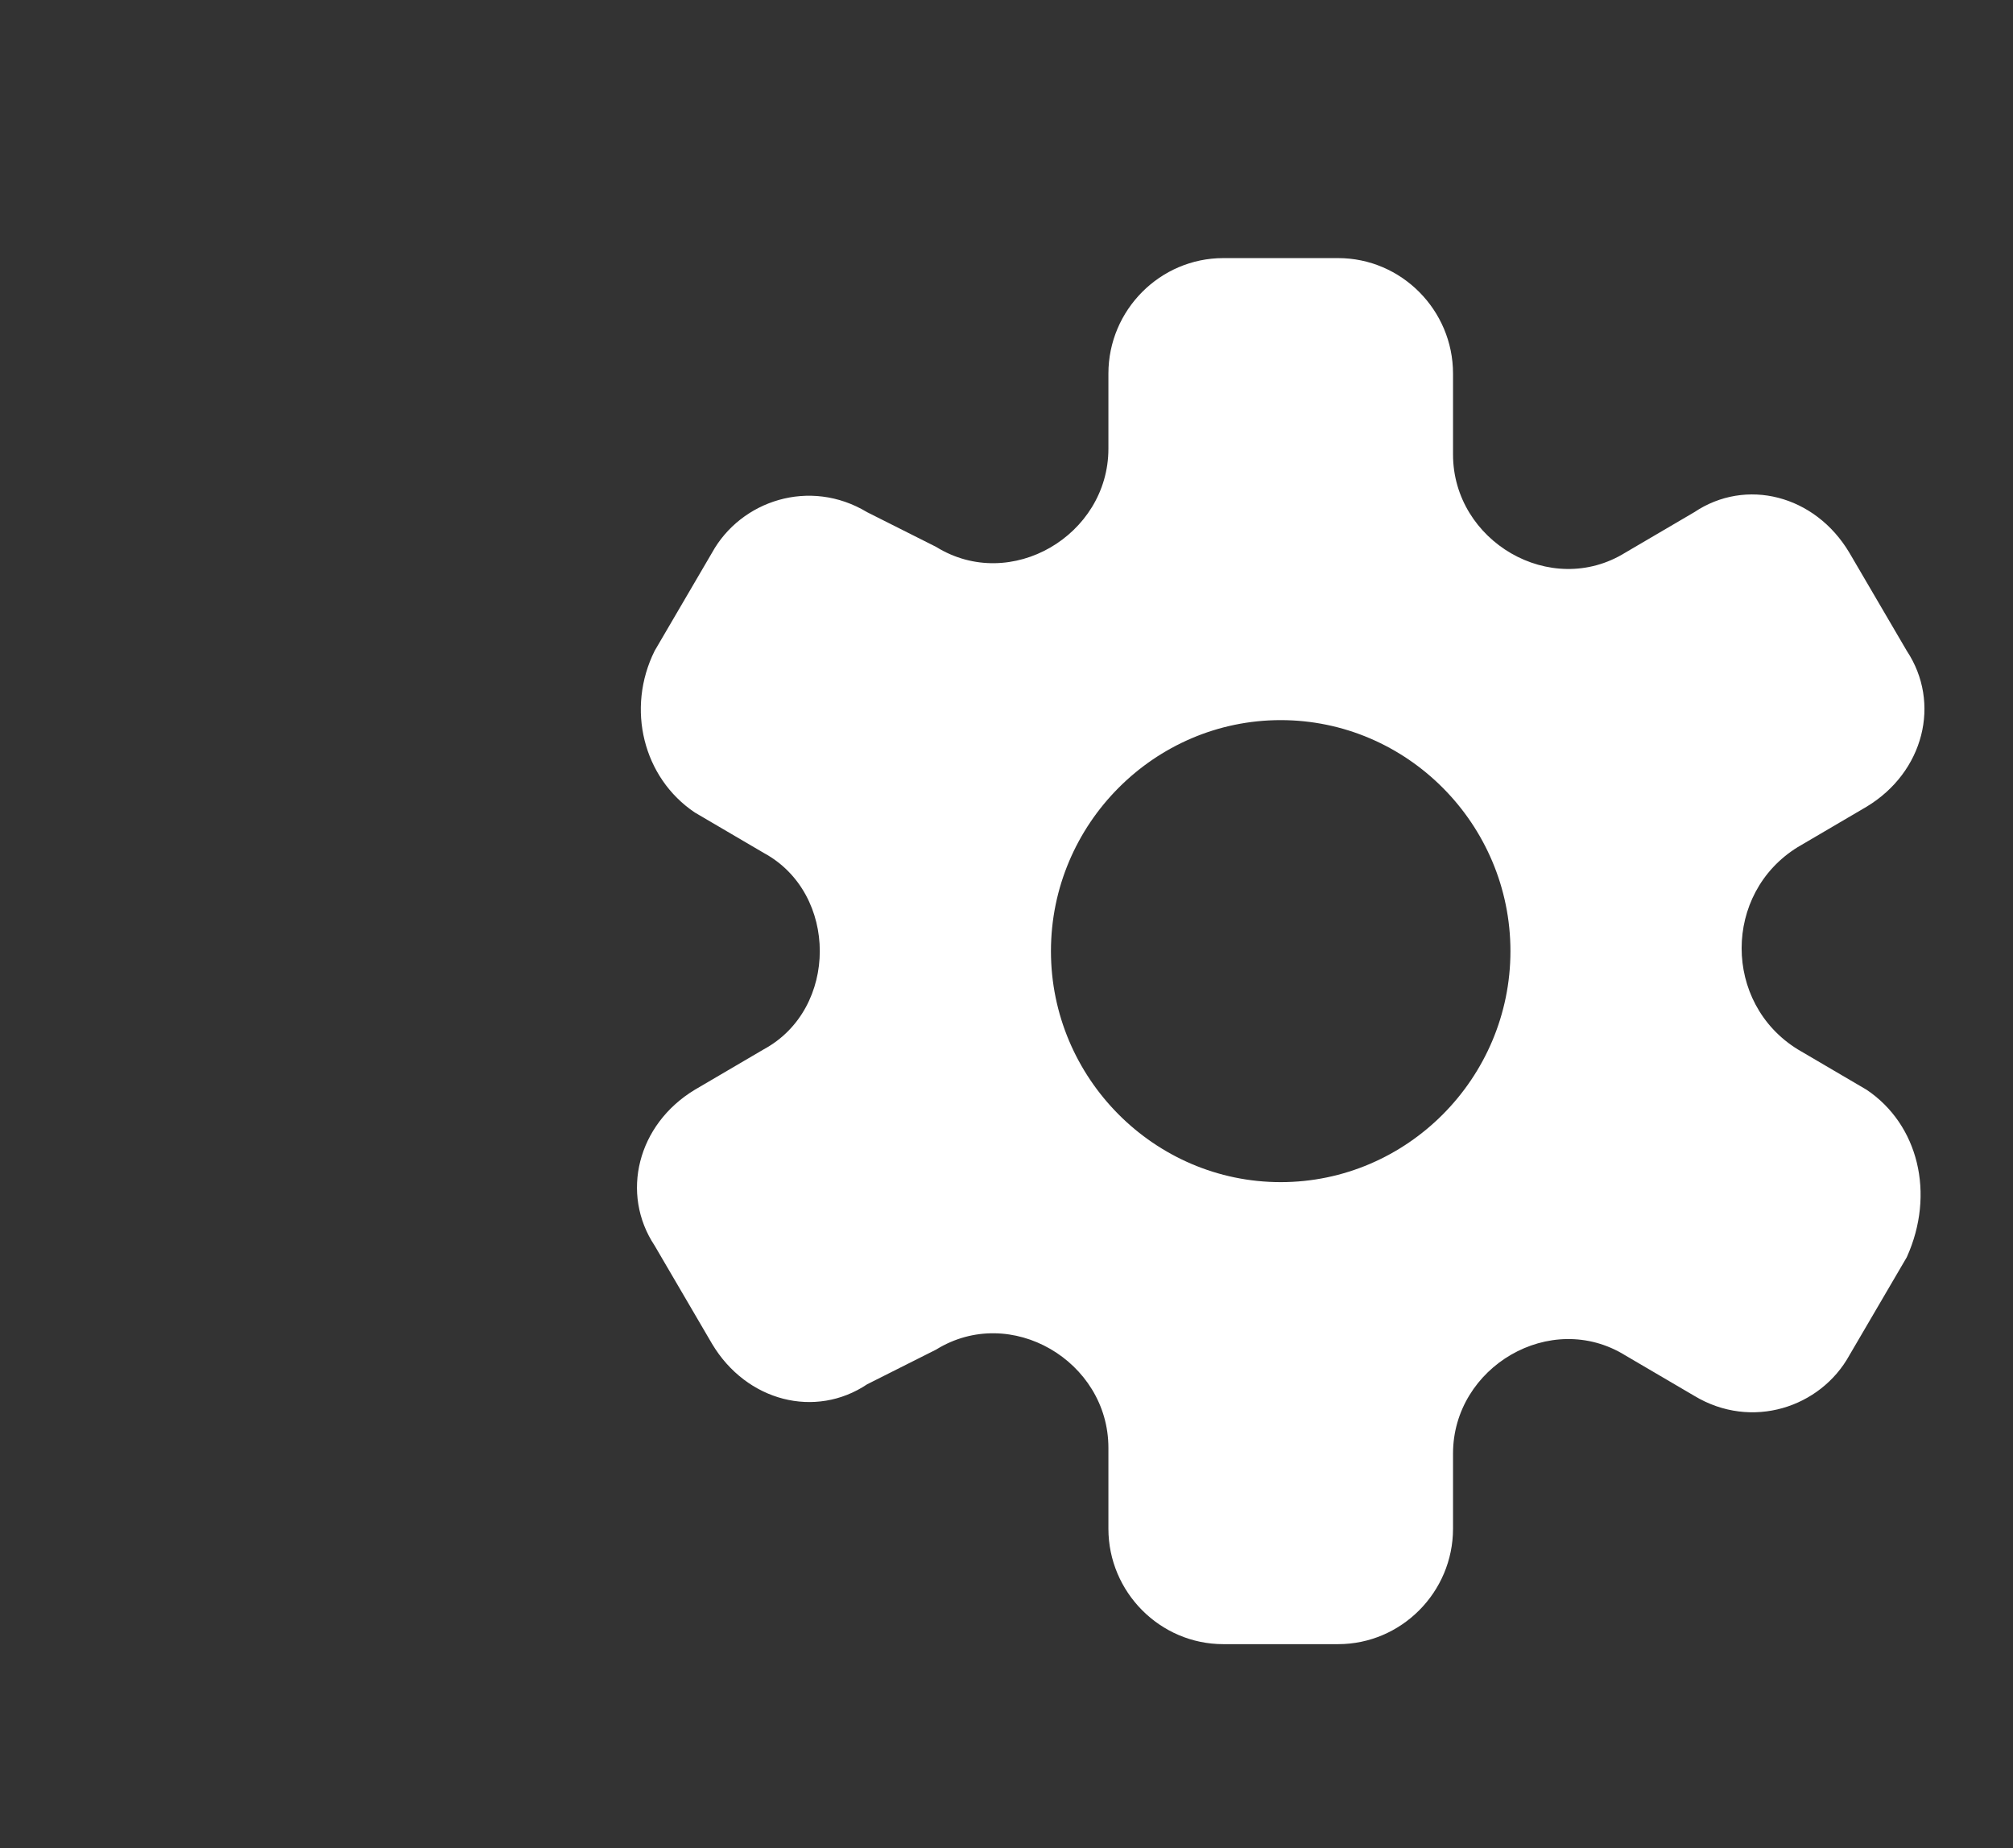 <svg width="61" height="56" viewBox="0 0 61 56" fill="none" xmlns="http://www.w3.org/2000/svg">
<rect x="0" y="0" width="61" height="56" fill="#333333" stroke="none"/>
<path d="M56.562 33.021L54.474 31.796C52.211 30.396 52.211 27.071 54.474 25.671L56.562 24.446C58.303 23.396 58.825 21.296 57.781 19.721L56.04 16.746C54.996 14.996 52.907 14.471 51.341 15.521L49.252 16.746C46.99 18.146 44.031 16.396 44.031 13.771V11.321C44.031 9.396 42.464 7.821 40.55 7.821H37.069C35.154 7.821 33.588 9.396 33.588 11.321V13.596C33.588 16.221 30.629 17.971 28.366 16.571L26.278 15.521C24.537 14.471 22.449 15.171 21.578 16.746L19.838 19.721C18.968 21.471 19.49 23.571 21.056 24.621L23.145 25.846C25.408 27.071 25.408 30.571 23.145 31.796L21.056 33.021C19.316 34.071 18.794 36.171 19.838 37.746L21.578 40.721C22.623 42.471 24.711 42.996 26.278 41.946L28.366 40.896C30.629 39.496 33.588 41.246 33.588 43.871V46.321C33.588 48.246 35.154 49.821 37.069 49.821H40.55C42.464 49.821 44.031 48.246 44.031 46.321V44.046C44.031 41.421 46.99 39.671 49.252 41.071L51.341 42.296C53.081 43.346 55.17 42.646 56.04 41.071L57.781 38.096C58.651 36.171 58.129 34.071 56.562 33.021ZM38.809 35.821C34.98 35.821 31.847 32.671 31.847 28.821C31.847 24.971 34.98 21.821 38.809 21.821C42.638 21.821 45.771 24.971 45.771 28.821C45.771 32.671 42.638 35.821 38.809 35.821Z" fill="white"/>
</svg>

